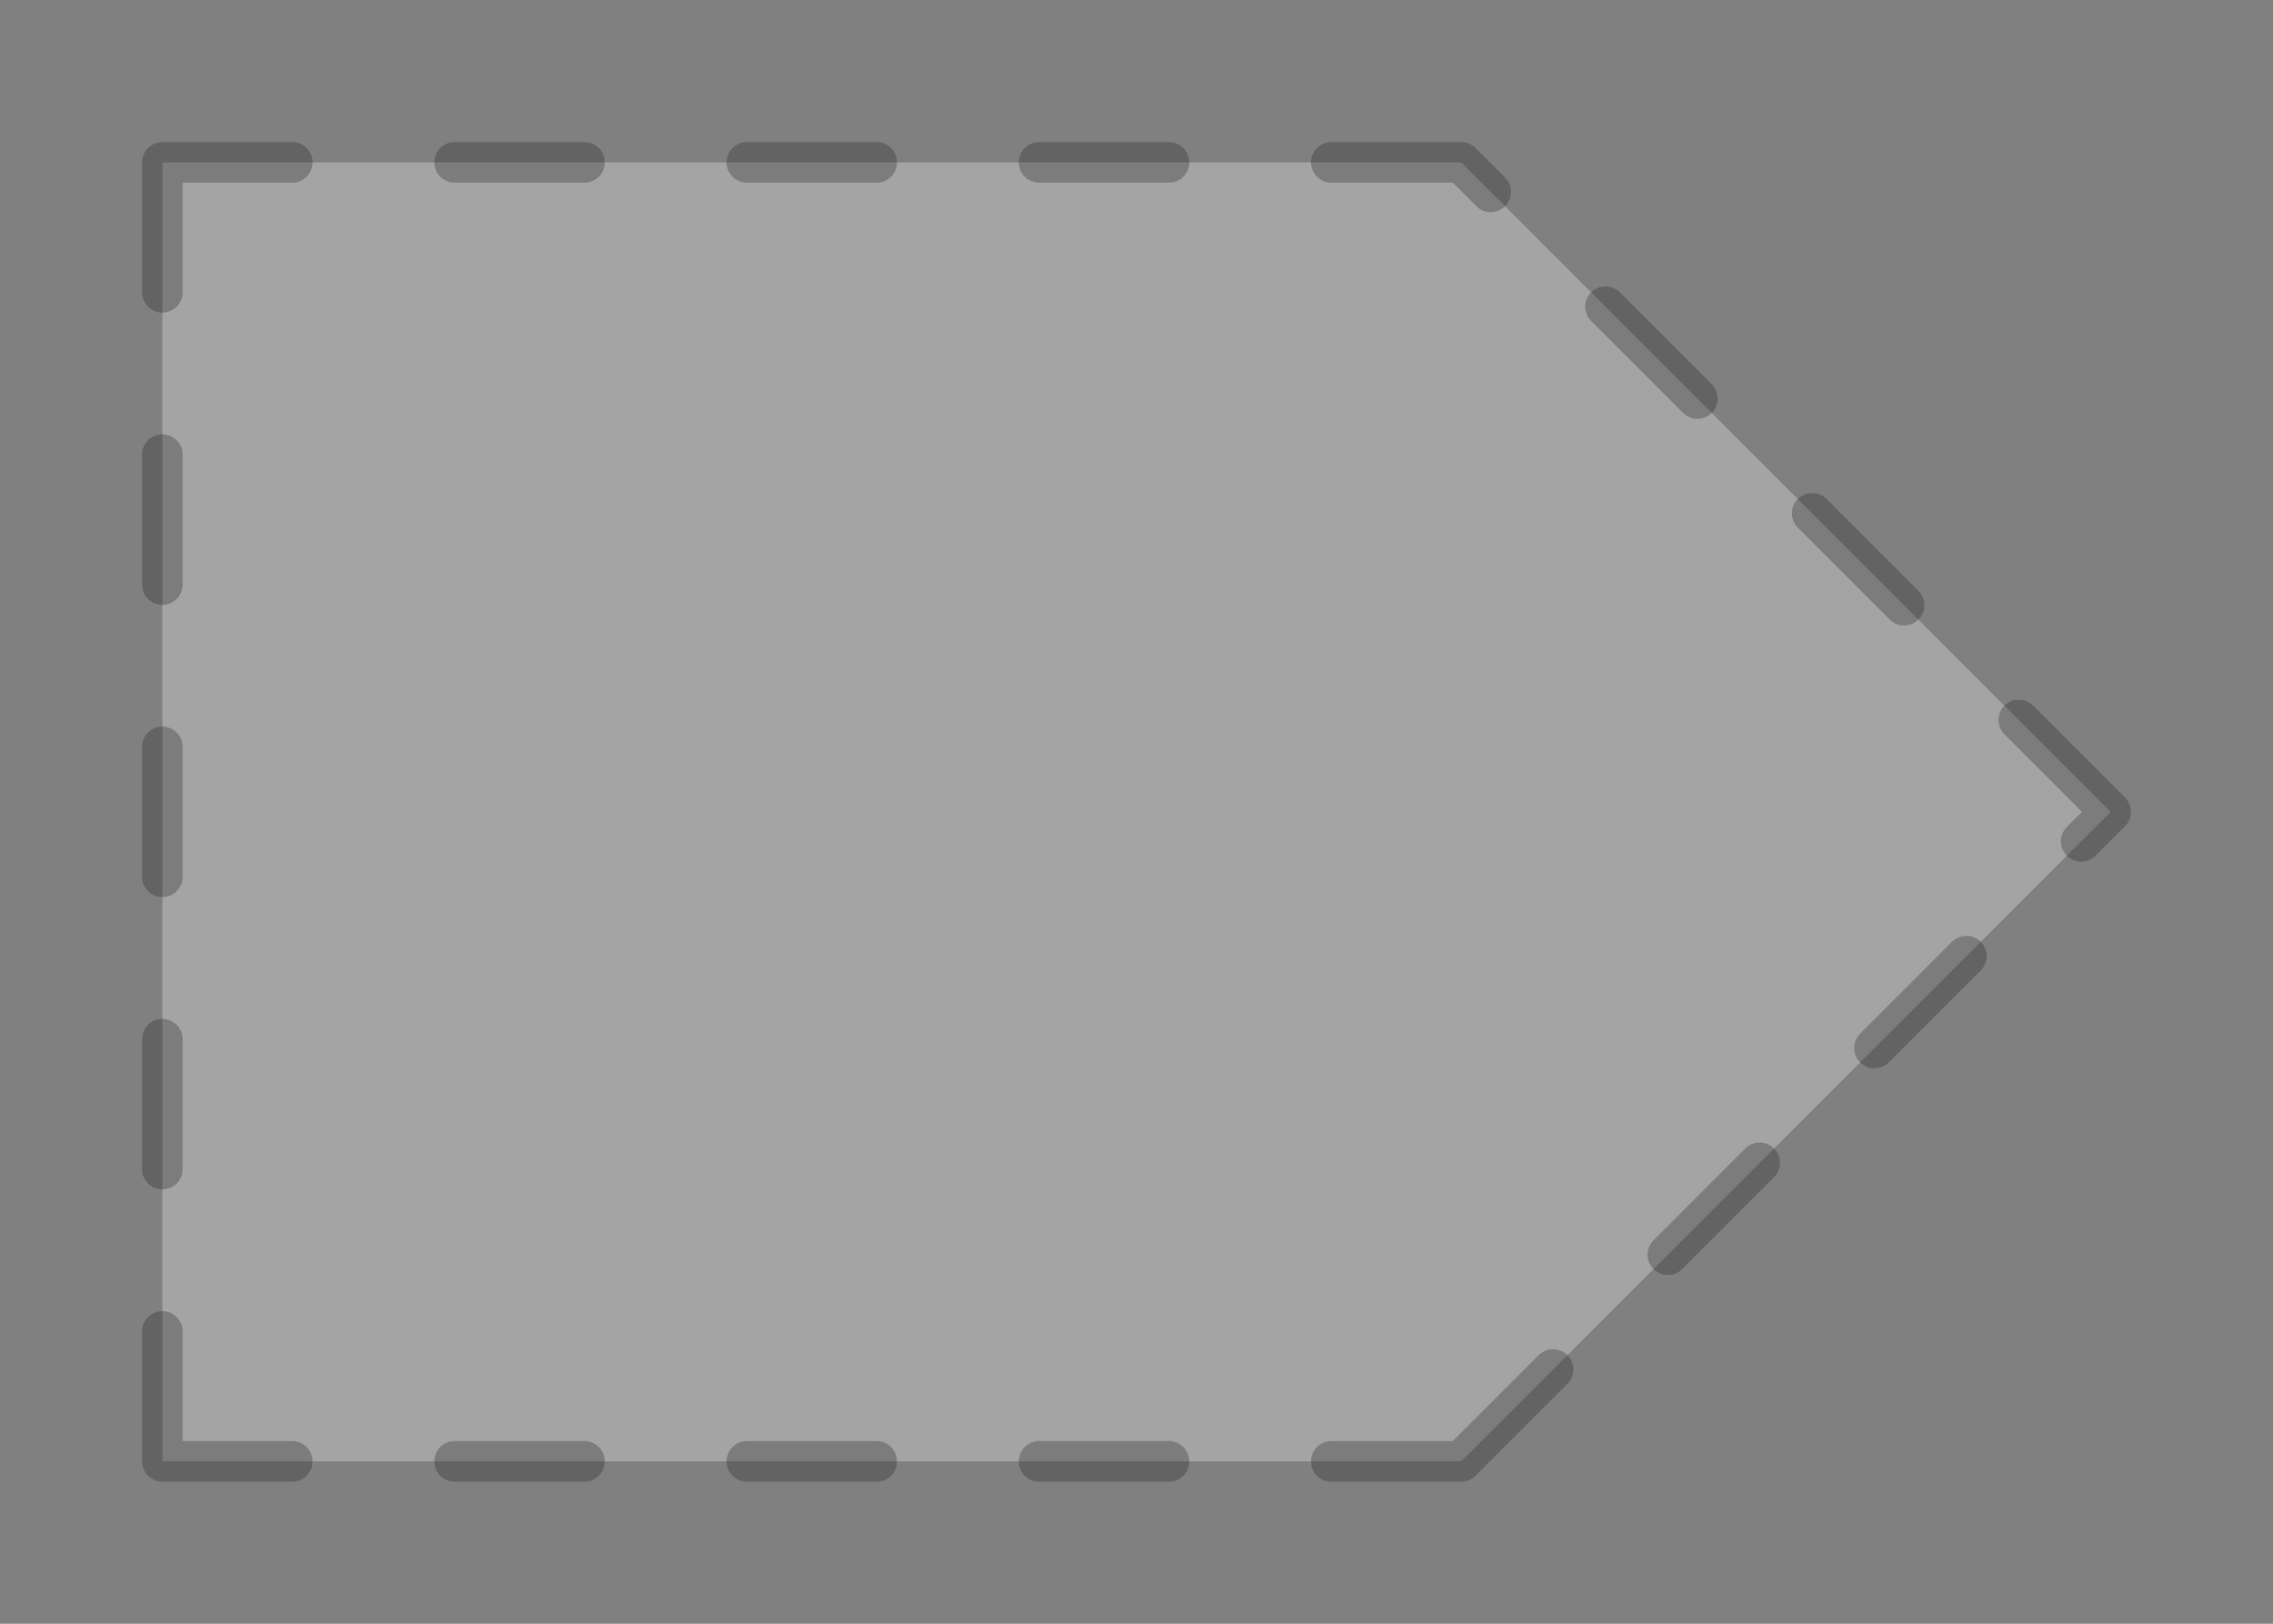<svg version="1.1" xmlns="http://www.w3.org/2000/svg" viewBox="0 0 140 100" width="420" height="300">
  <rect x="0" y="0" width="140" height="100" fill="#808080" stroke="none"/>
  <!-- svg-source:excalidraw -->
  
  <defs>
    <style class="style-fonts">
      @font-face {
        font-family: "Virgil";
        src: url("https://excalidraw.com/Virgil.woff2");
      }
      @font-face {
        font-family: "Cascadia";
        src: url("https://excalidraw.com/Cascadia.woff2");
      }
      @font-face {
        font-family: "Assistant";
        src: url("https://app.excalidraw.com//dist/excalidraw-assets/Assistant-Regular.woff2");
      }
    </style>
    
  </defs>
  <g stroke-linecap="round"><g stroke-opacity="0.3" fill-opacity="0.3" transform="translate(10 10) rotate(0 60 40)" fill-rule="evenodd"><path d="M0 0 L0 80 L80 80 L120 40 L80 0 L0 0" stroke="none" stroke-width="0" fill="#f8f9fa" fill-rule="evenodd"></path><path d="M0 0 C0 25.85, 0 51.69, 0 80 M0 80 C23.57 80, 47.13 80, 80 80 M80 80 C95.23 64.77, 110.47 49.53, 120 40 M120 40 C105.56 25.56, 91.13 11.13, 80 0 M80 0 C56.94 0, 33.89 0, 0 0 M0 0 C0 0, 0 0, 0 0" stroke="#1e1e1e" stroke-width="2.5" fill="none" stroke-dasharray="8 10"></path></g></g><mask></mask></svg>
